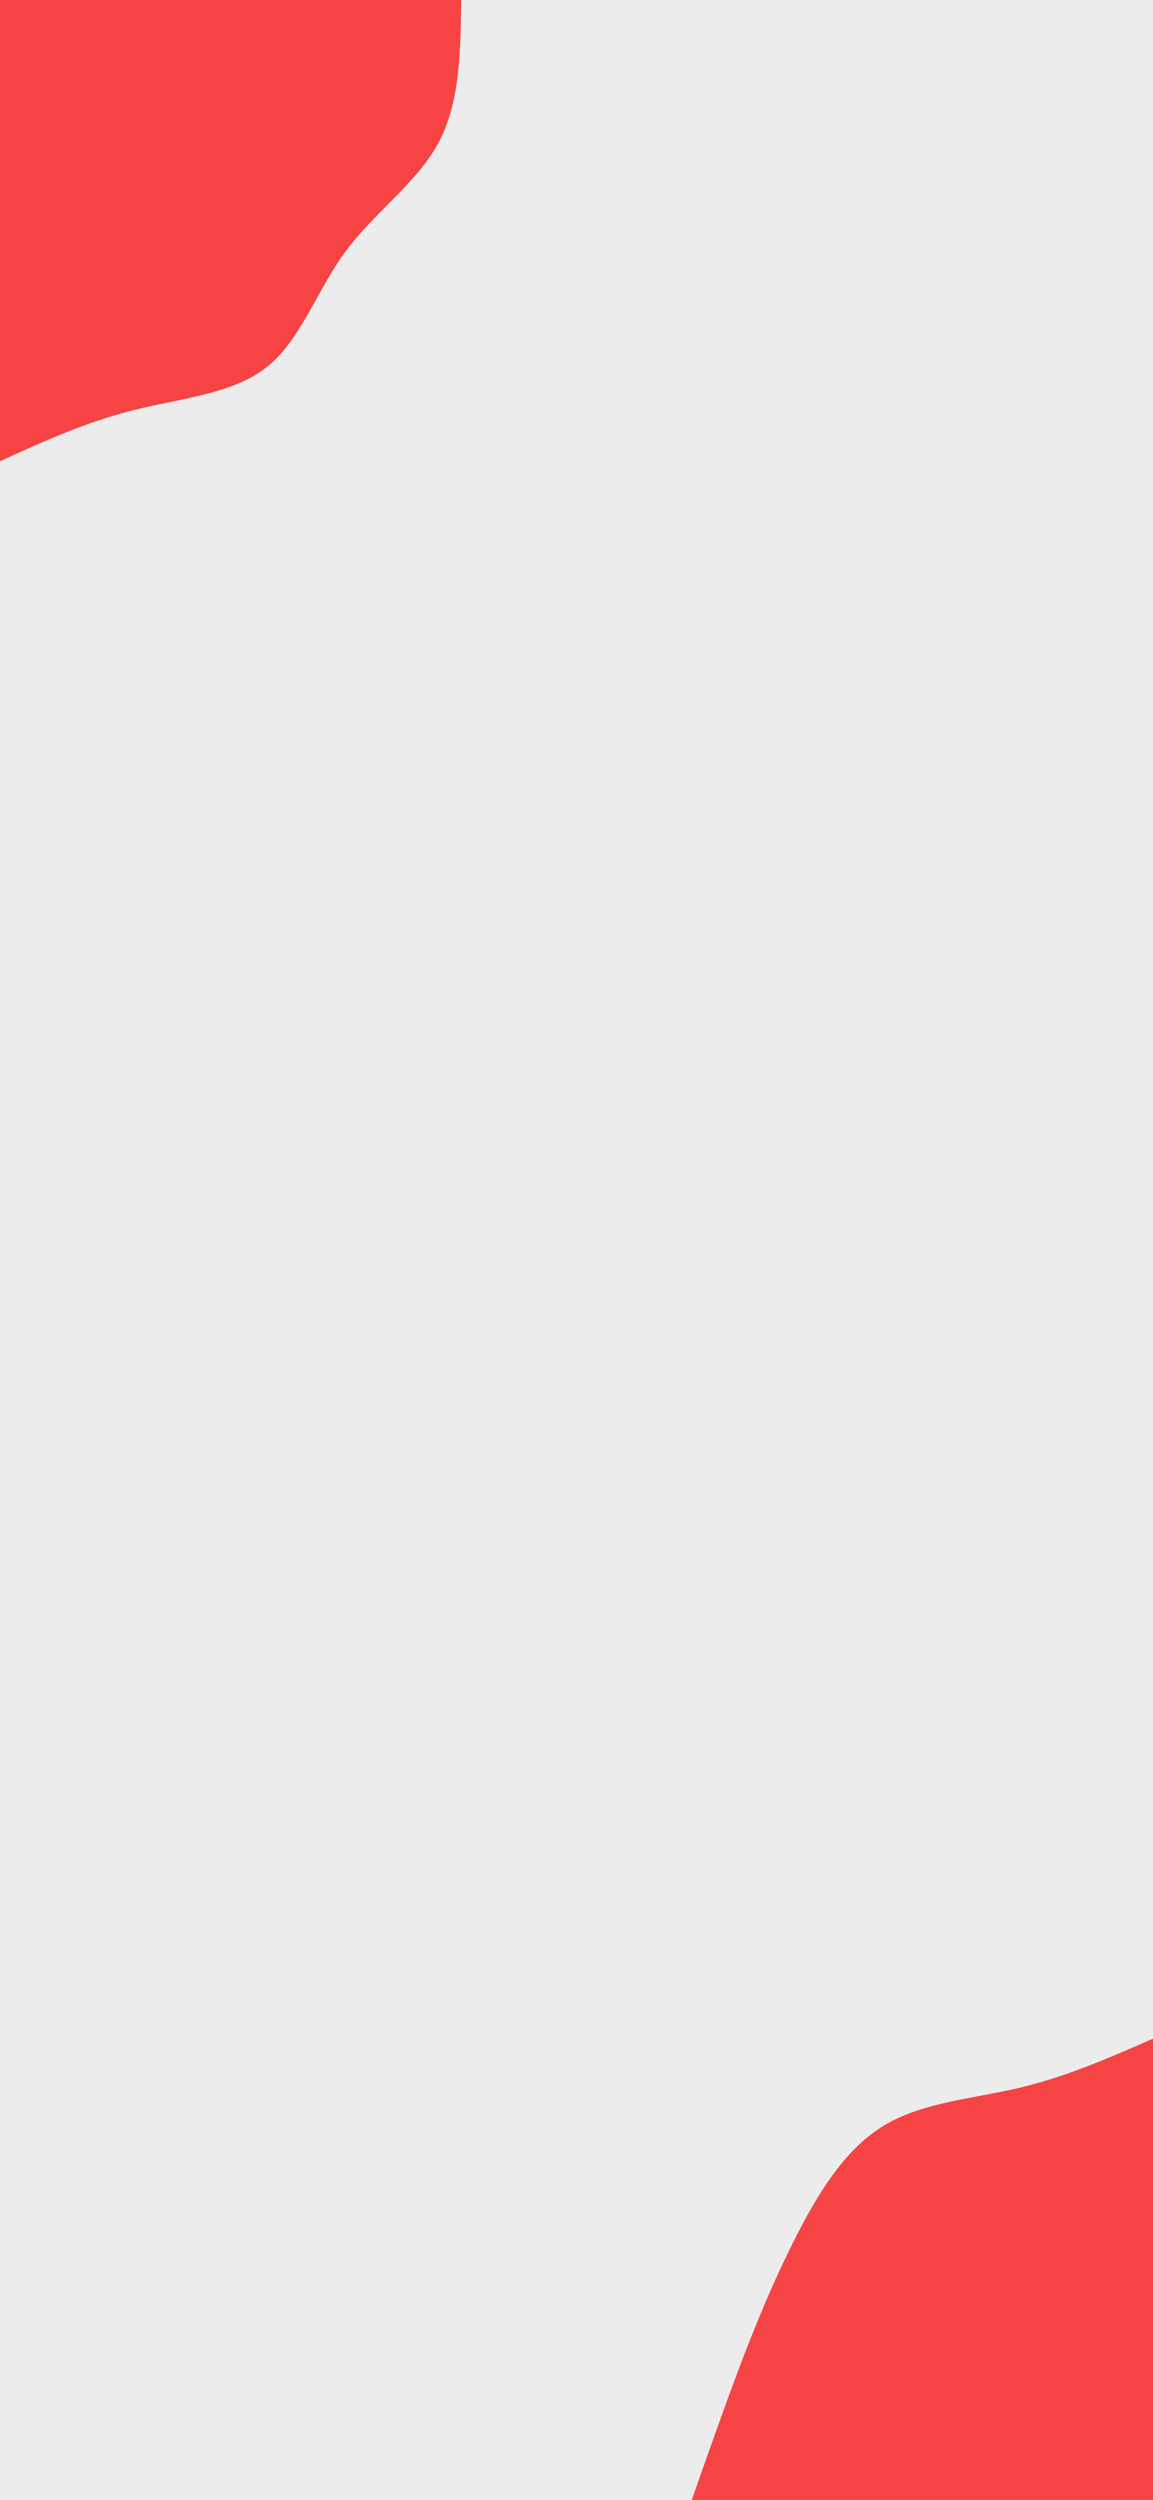 <svg id="visual" viewBox="0 0 1179 2556" width="1179" height="2556" xmlns="http://www.w3.org/2000/svg" xmlns:xlink="http://www.w3.org/1999/xlink" version="1.1"><rect x="0" y="0" width="1179" height="2556" fill="#ececec"></rect><defs><linearGradient id="grad1_0" x1="0%" y1="100%" x2="100%" y2="0%"><stop offset="30%" stop-color="#ececec" stop-opacity="1"></stop><stop offset="70%" stop-color="#ececec" stop-opacity="1"></stop></linearGradient></defs><defs><linearGradient id="grad2_0" x1="0%" y1="100%" x2="100%" y2="0%"><stop offset="30%" stop-color="#ececec" stop-opacity="1"></stop><stop offset="70%" stop-color="#ececec" stop-opacity="1"></stop></linearGradient></defs><g transform="translate(1179, 2556)"><path d="M-471.6 0C-455.3 -46.6 -438.9 -93.3 -422.3 -137.2C-405.6 -181.1 -388.6 -222.4 -366.5 -266.3C-344.3 -310.1 -317 -356.6 -277.2 -381.5C-237.4 -406.5 -185.2 -409.9 -136.9 -421.3C-88.6 -432.7 -44.3 -452.2 0 -471.6L0 0Z" fill="#f64444"></path></g><g transform="translate(0, 0)"><path d="M471.6 0C471 52.3 470.4 104.7 448.5 145.7C426.6 186.8 383.3 216.6 353.5 256.9C323.8 297.1 307.5 347.9 272.7 375.4C238 402.9 184.8 407.2 136.3 419.4C87.7 431.6 43.9 451.6 0 471.6L0 0Z" fill="#f64444"></path></g></svg>